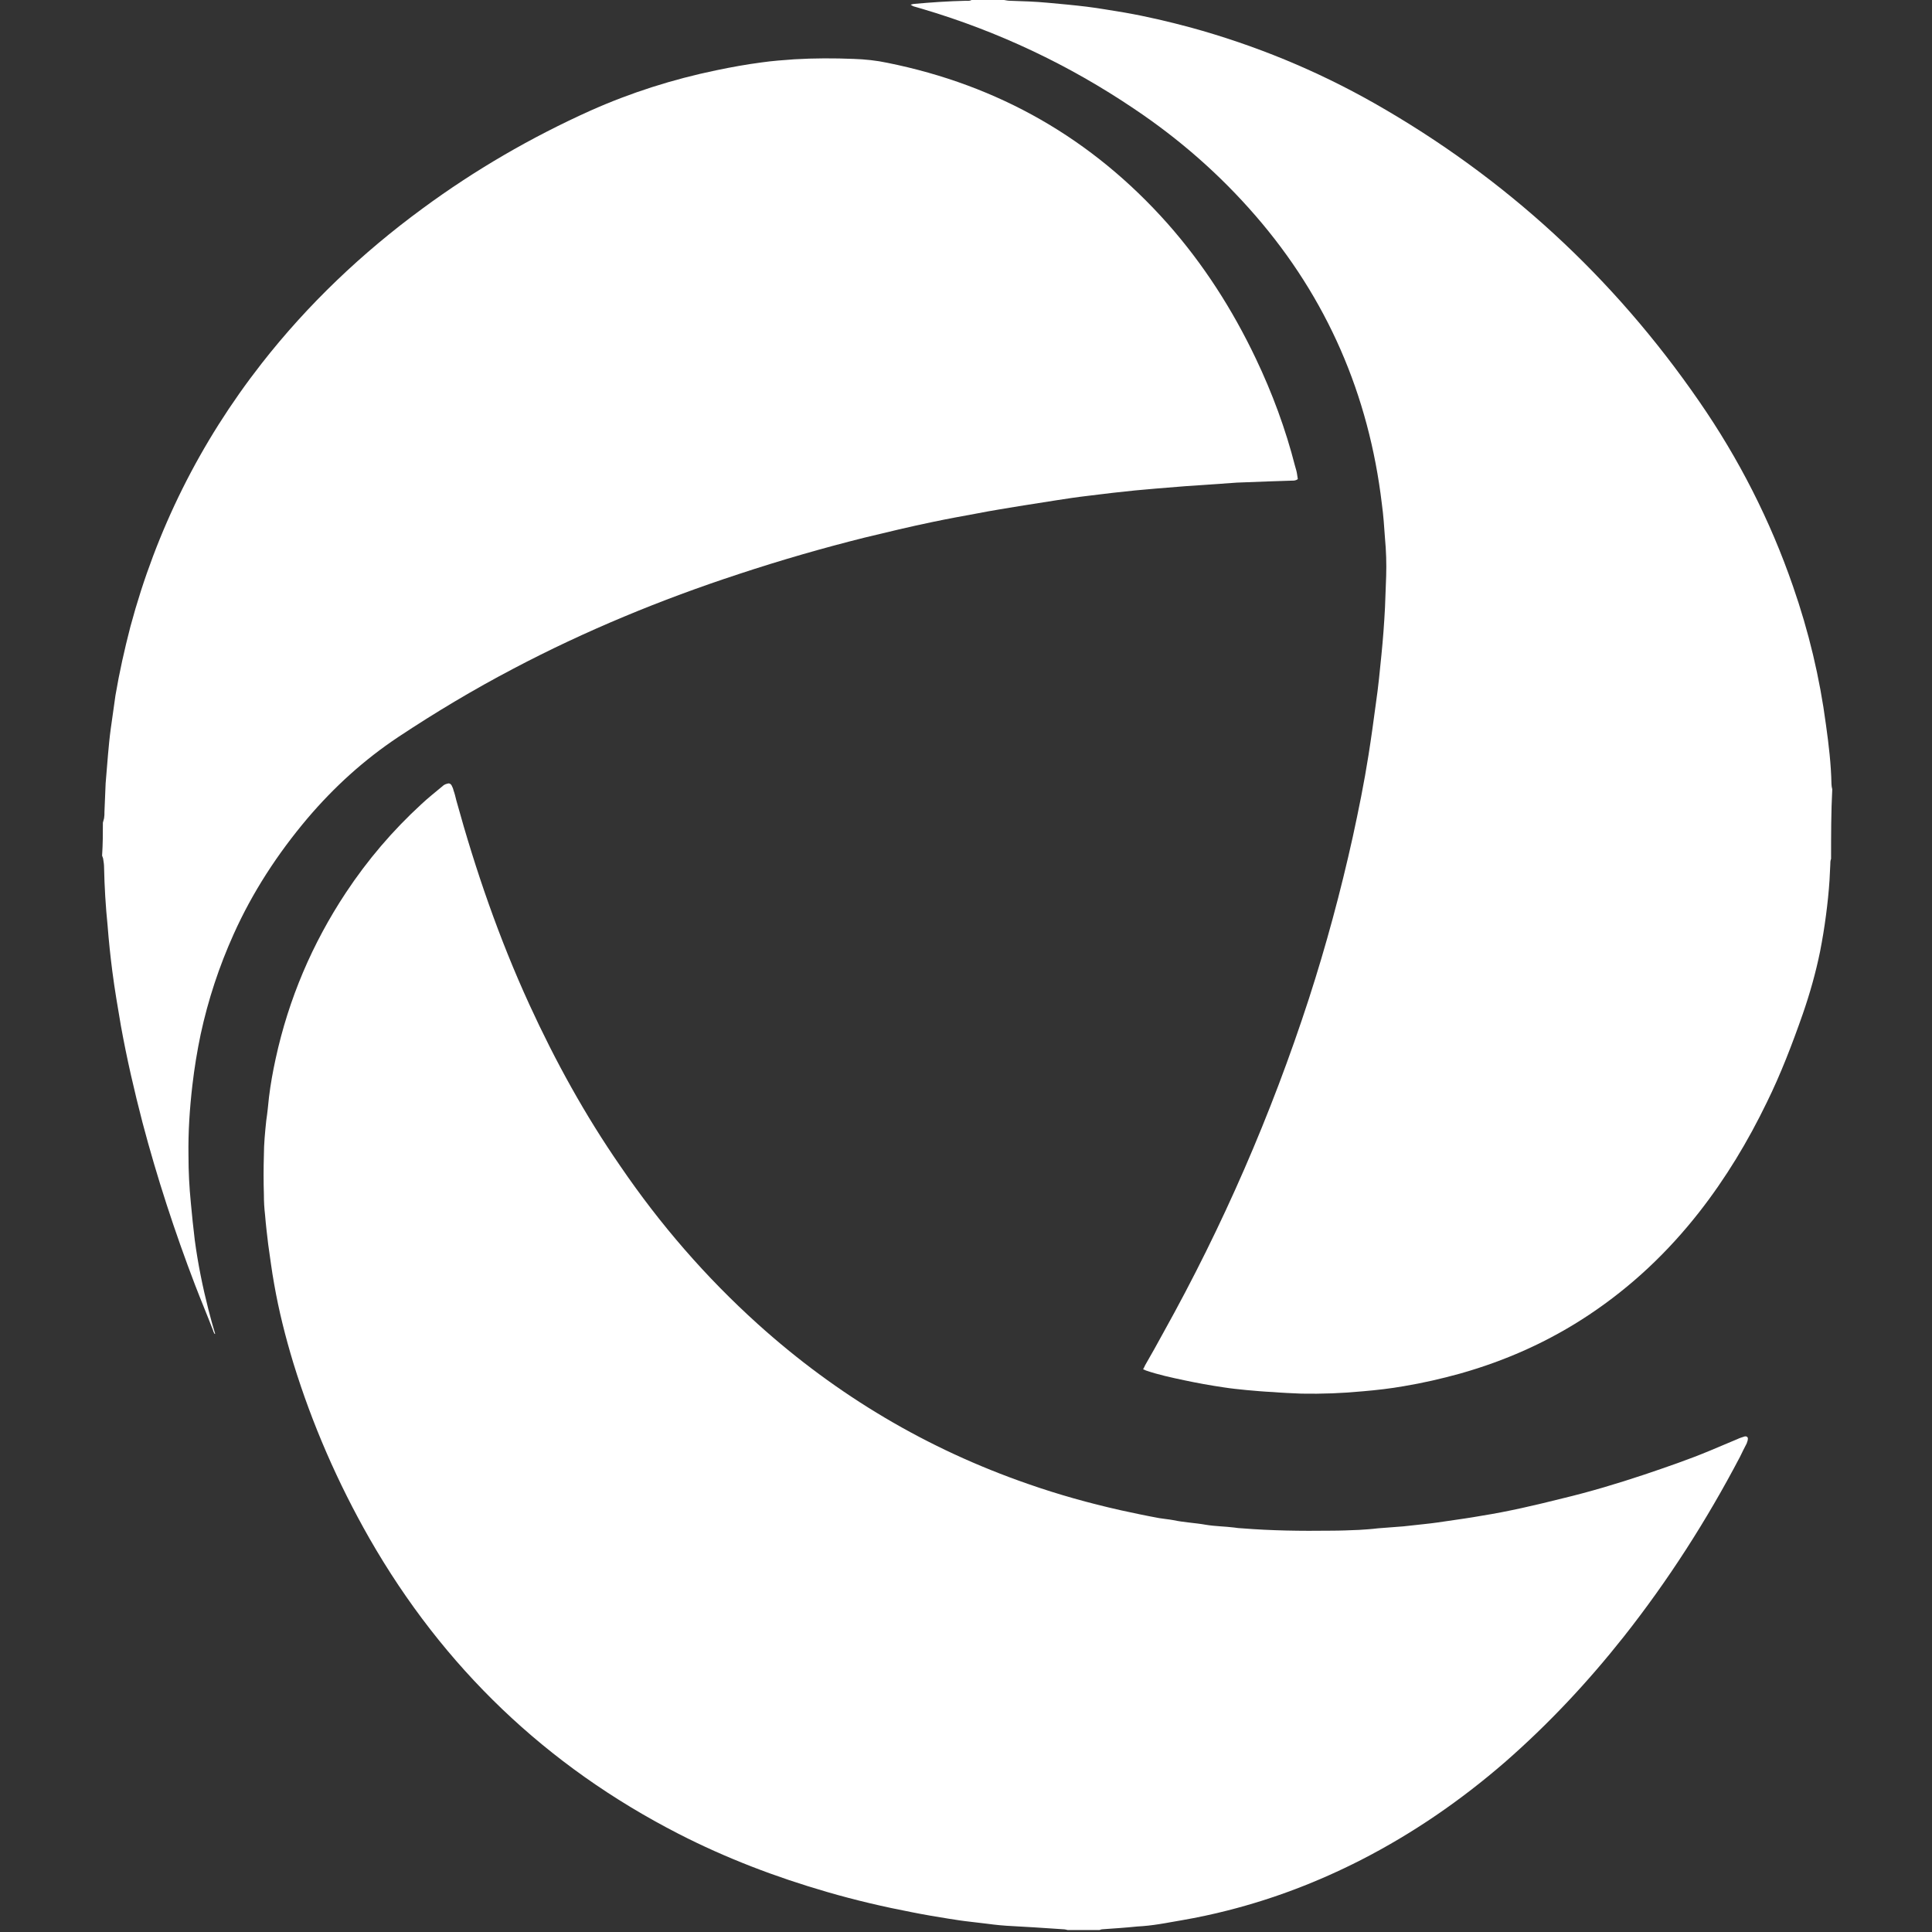 <svg width="194" height="194" viewBox="0 0 194 194" fill="none" xmlns="http://www.w3.org/2000/svg">
<rect x="0" y="0" width="194" height="194" fill="#333333" stroke="none"/>
<path d="M107.213 193.803C107.055 193.763 106.897 193.724 106.739 193.724C105.754 193.645 104.768 193.606 103.743 193.527C103.072 193.487 102.402 193.448 101.692 193.409C100.825 193.369 99.997 193.29 99.129 193.172C98.577 193.093 98.025 193.054 97.473 192.975C96.724 192.896 95.975 192.778 95.226 192.659C94.003 192.462 92.82 192.265 91.637 192.028C88.759 191.476 85.88 190.806 83.041 189.978C77.876 188.48 72.908 186.587 68.137 184.142C54.848 177.321 44.517 167.424 37.105 154.49C33.911 148.891 31.348 143.016 29.455 136.865C28.666 134.262 27.996 131.62 27.523 128.9C27.286 127.598 27.128 126.297 26.931 124.957C26.813 123.971 26.695 122.985 26.616 121.999C26.537 121.329 26.498 120.659 26.498 119.949C26.458 118.648 26.458 117.307 26.498 116.006C26.498 114.862 26.616 113.679 26.734 112.536C26.852 111.747 26.931 110.959 27.01 110.17C27.168 108.869 27.404 107.568 27.68 106.306C28.982 100.312 31.348 94.752 34.739 89.626C36.907 86.354 39.431 83.396 42.309 80.754C42.98 80.124 43.729 79.532 44.439 78.941C44.557 78.822 44.715 78.743 44.872 78.704C45.069 78.625 45.227 78.665 45.346 78.862C45.424 79.019 45.503 79.177 45.543 79.374C45.661 79.69 45.74 80.045 45.819 80.36C47.751 87.379 50.117 94.24 53.153 100.864C55.755 106.542 58.752 111.984 62.301 117.11C66.283 122.946 70.857 128.229 76.102 132.961C84.067 140.137 93.096 145.5 103.23 149.009C106.266 150.074 109.381 150.941 112.536 151.651C113.798 151.927 115.099 152.203 116.4 152.44C116.873 152.519 117.346 152.558 117.78 152.637C118.884 152.874 119.988 152.913 121.092 153.11C122.039 153.268 122.985 153.268 123.931 153.386C124.207 153.426 124.483 153.465 124.72 153.465C127.677 153.702 130.635 153.741 133.631 153.702C134.578 153.702 135.524 153.662 136.47 153.623C137.101 153.583 137.732 153.544 138.363 153.465C139.23 153.386 140.059 153.347 140.926 153.268C141.636 153.189 142.385 153.11 143.095 153.031C143.883 152.952 144.672 152.834 145.461 152.716C146.565 152.558 147.669 152.4 148.773 152.203C151.493 151.77 154.175 151.139 156.856 150.468C159.656 149.798 162.416 148.97 165.137 148.063C167.345 147.314 169.553 146.565 171.722 145.658C172.628 145.263 173.535 144.909 174.442 144.514C174.679 144.396 174.955 144.317 175.191 144.238C175.389 144.199 175.546 144.317 175.507 144.514C175.507 144.672 175.428 144.79 175.389 144.948C175.152 145.382 174.955 145.815 174.718 146.289C171.367 152.676 167.502 158.709 163.047 164.348C159.459 168.883 155.515 173.102 151.139 176.926C146.683 180.791 141.872 184.103 136.628 186.784C132.37 188.953 127.953 190.648 123.3 191.831C121.763 192.226 120.264 192.541 118.687 192.817C117.938 192.935 117.189 193.093 116.4 193.211C115.651 193.33 114.941 193.409 114.192 193.448C113.048 193.566 111.865 193.645 110.722 193.724C110.604 193.724 110.525 193.763 110.407 193.803C109.381 193.803 108.317 193.803 107.213 193.803Z" fill="white"/>
<path d="M183.866 86.235C183.787 86.433 183.787 86.63 183.787 86.827C183.748 87.339 183.748 87.891 183.709 88.404C183.63 89.587 183.511 90.731 183.354 91.913C183.196 93.136 182.999 94.319 182.762 95.541C182.328 97.67 181.737 99.76 181.027 101.811C179.963 104.847 178.819 107.844 177.4 110.722C175.507 114.626 173.299 118.293 170.617 121.723C167.463 125.745 163.835 129.176 159.577 132.015C155.555 134.696 151.217 136.628 146.604 137.929C144.751 138.442 142.858 138.876 140.965 139.191C139.625 139.428 138.245 139.585 136.865 139.704C134.814 139.901 132.724 139.98 130.674 139.94C129.728 139.901 128.781 139.861 127.835 139.783C126.967 139.743 126.061 139.664 125.193 139.585C124.404 139.507 123.616 139.428 122.867 139.309C121.526 139.112 120.225 138.876 118.924 138.6C117.622 138.324 116.321 138.048 115.059 137.614C114.98 137.574 114.902 137.535 114.783 137.496C114.862 137.338 114.941 137.22 114.98 137.101C115.611 135.997 116.242 134.893 116.834 133.789C122.788 123.103 127.638 111.944 131.423 100.312C133.158 94.95 134.617 89.548 135.839 84.027C136.431 81.306 136.983 78.586 137.417 75.826C137.693 74.091 137.929 72.356 138.166 70.581C138.402 68.965 138.56 67.348 138.718 65.731C138.876 64.154 138.994 62.577 139.073 61C139.112 59.935 139.152 58.91 139.191 57.845C139.23 56.583 139.191 55.322 139.073 54.06C138.994 52.916 138.915 51.733 138.757 50.59C137.456 39.667 133.276 29.968 126.061 21.648C122.472 17.507 118.411 13.959 113.876 10.922C107.331 6.506 100.233 3.154 92.663 0.907C92.347 0.828 92.032 0.71 91.716 0.631C91.637 0.591 91.558 0.552 91.44 0.473C91.598 0.434 91.677 0.394 91.756 0.394C93.491 0.237 95.226 0.118 96.961 0.079C97.158 0.079 97.355 0.118 97.552 0C98.656 0 99.721 0 100.825 0C101.022 0.039 101.259 0.079 101.456 0.079C102.717 0.118 103.94 0.158 105.202 0.276C106.503 0.394 107.804 0.513 109.105 0.67C110.407 0.828 111.668 1.065 112.93 1.262C115.178 1.656 117.346 2.169 119.554 2.76C126.021 4.535 132.172 7.058 138.008 10.37C151.178 17.862 162.022 27.838 170.617 40.298C174.6 46.055 177.754 52.246 180.041 58.87C181.619 63.405 182.723 68.018 183.354 72.789C183.63 74.761 183.866 76.733 183.906 78.743C183.906 78.901 183.945 79.098 183.985 79.256C183.866 81.504 183.866 83.87 183.866 86.235Z" fill="white"/>
<path d="M10.331 82.608C10.37 82.45 10.41 82.332 10.449 82.174C10.489 81.937 10.489 81.74 10.489 81.504C10.528 80.557 10.568 79.611 10.607 78.665C10.686 77.718 10.765 76.733 10.844 75.786C10.922 74.919 11.001 74.051 11.12 73.184C11.277 72.08 11.435 70.936 11.593 69.832C11.987 67.506 12.5 65.219 13.091 62.932C15.694 53.232 20.07 44.439 26.261 36.513C30.914 30.559 36.355 25.393 42.428 20.938C47.672 17.074 53.311 13.801 59.265 11.12C63.326 9.306 67.545 7.965 71.922 7.058C73.42 6.743 74.958 6.467 76.457 6.27C77.561 6.112 78.665 6.033 79.769 5.954C81.74 5.836 83.751 5.836 85.723 5.915C86.866 5.954 88.01 6.072 89.114 6.309C100.273 8.557 109.657 13.919 117.228 22.436C120.856 26.537 123.774 31.111 126.1 36C127.756 39.47 129.097 43.098 130.043 46.804C130.122 47.081 130.201 47.317 130.24 47.593C130.28 47.751 130.28 47.948 130.319 48.106C130.122 48.263 129.925 48.263 129.728 48.263C128.939 48.303 128.111 48.303 127.322 48.342C126.297 48.382 125.233 48.421 124.207 48.461C123.103 48.539 121.999 48.618 120.856 48.697C120.264 48.737 119.673 48.776 119.081 48.816C118.096 48.894 117.11 48.973 116.163 49.052C115.414 49.131 114.704 49.17 113.955 49.249C113.206 49.328 112.496 49.407 111.747 49.486C110.88 49.604 110.012 49.683 109.145 49.801C108.12 49.919 107.094 50.077 106.069 50.235C104.807 50.432 103.585 50.629 102.323 50.826C100.943 51.063 99.603 51.26 98.222 51.536C96.724 51.812 95.186 52.088 93.688 52.404C91.401 52.877 89.114 53.429 86.827 53.981C82.568 55.045 78.349 56.268 74.169 57.648C66.362 60.211 58.791 63.326 51.536 67.151C47.554 69.241 43.729 71.528 39.983 74.012C36.553 76.299 33.556 79.019 30.874 82.174C27.878 85.723 25.354 89.587 23.461 93.806C22.003 97.039 20.898 100.391 20.149 103.861C19.794 105.557 19.518 107.252 19.321 108.948C19.045 111.313 18.887 113.679 18.927 116.085C18.927 117.662 19.006 119.2 19.163 120.777C19.282 122.039 19.4 123.261 19.558 124.523C19.873 126.889 20.346 129.215 20.938 131.541C21.135 132.33 21.372 133.158 21.608 133.947C21.529 133.947 21.49 133.868 21.49 133.828C21.45 133.75 21.411 133.71 21.411 133.631C20.82 132.093 20.189 130.595 19.597 129.057C17.547 123.695 15.772 118.253 14.313 112.733C13.485 109.539 12.736 106.306 12.145 103.033C11.829 101.18 11.514 99.366 11.277 97.513C11.08 95.975 10.922 94.476 10.804 92.939C10.607 91.007 10.489 89.035 10.449 87.063C10.449 86.827 10.41 86.551 10.37 86.314C10.37 86.196 10.291 86.038 10.252 85.92C10.331 84.698 10.331 83.672 10.331 82.608Z" fill="white"/>
</svg>
